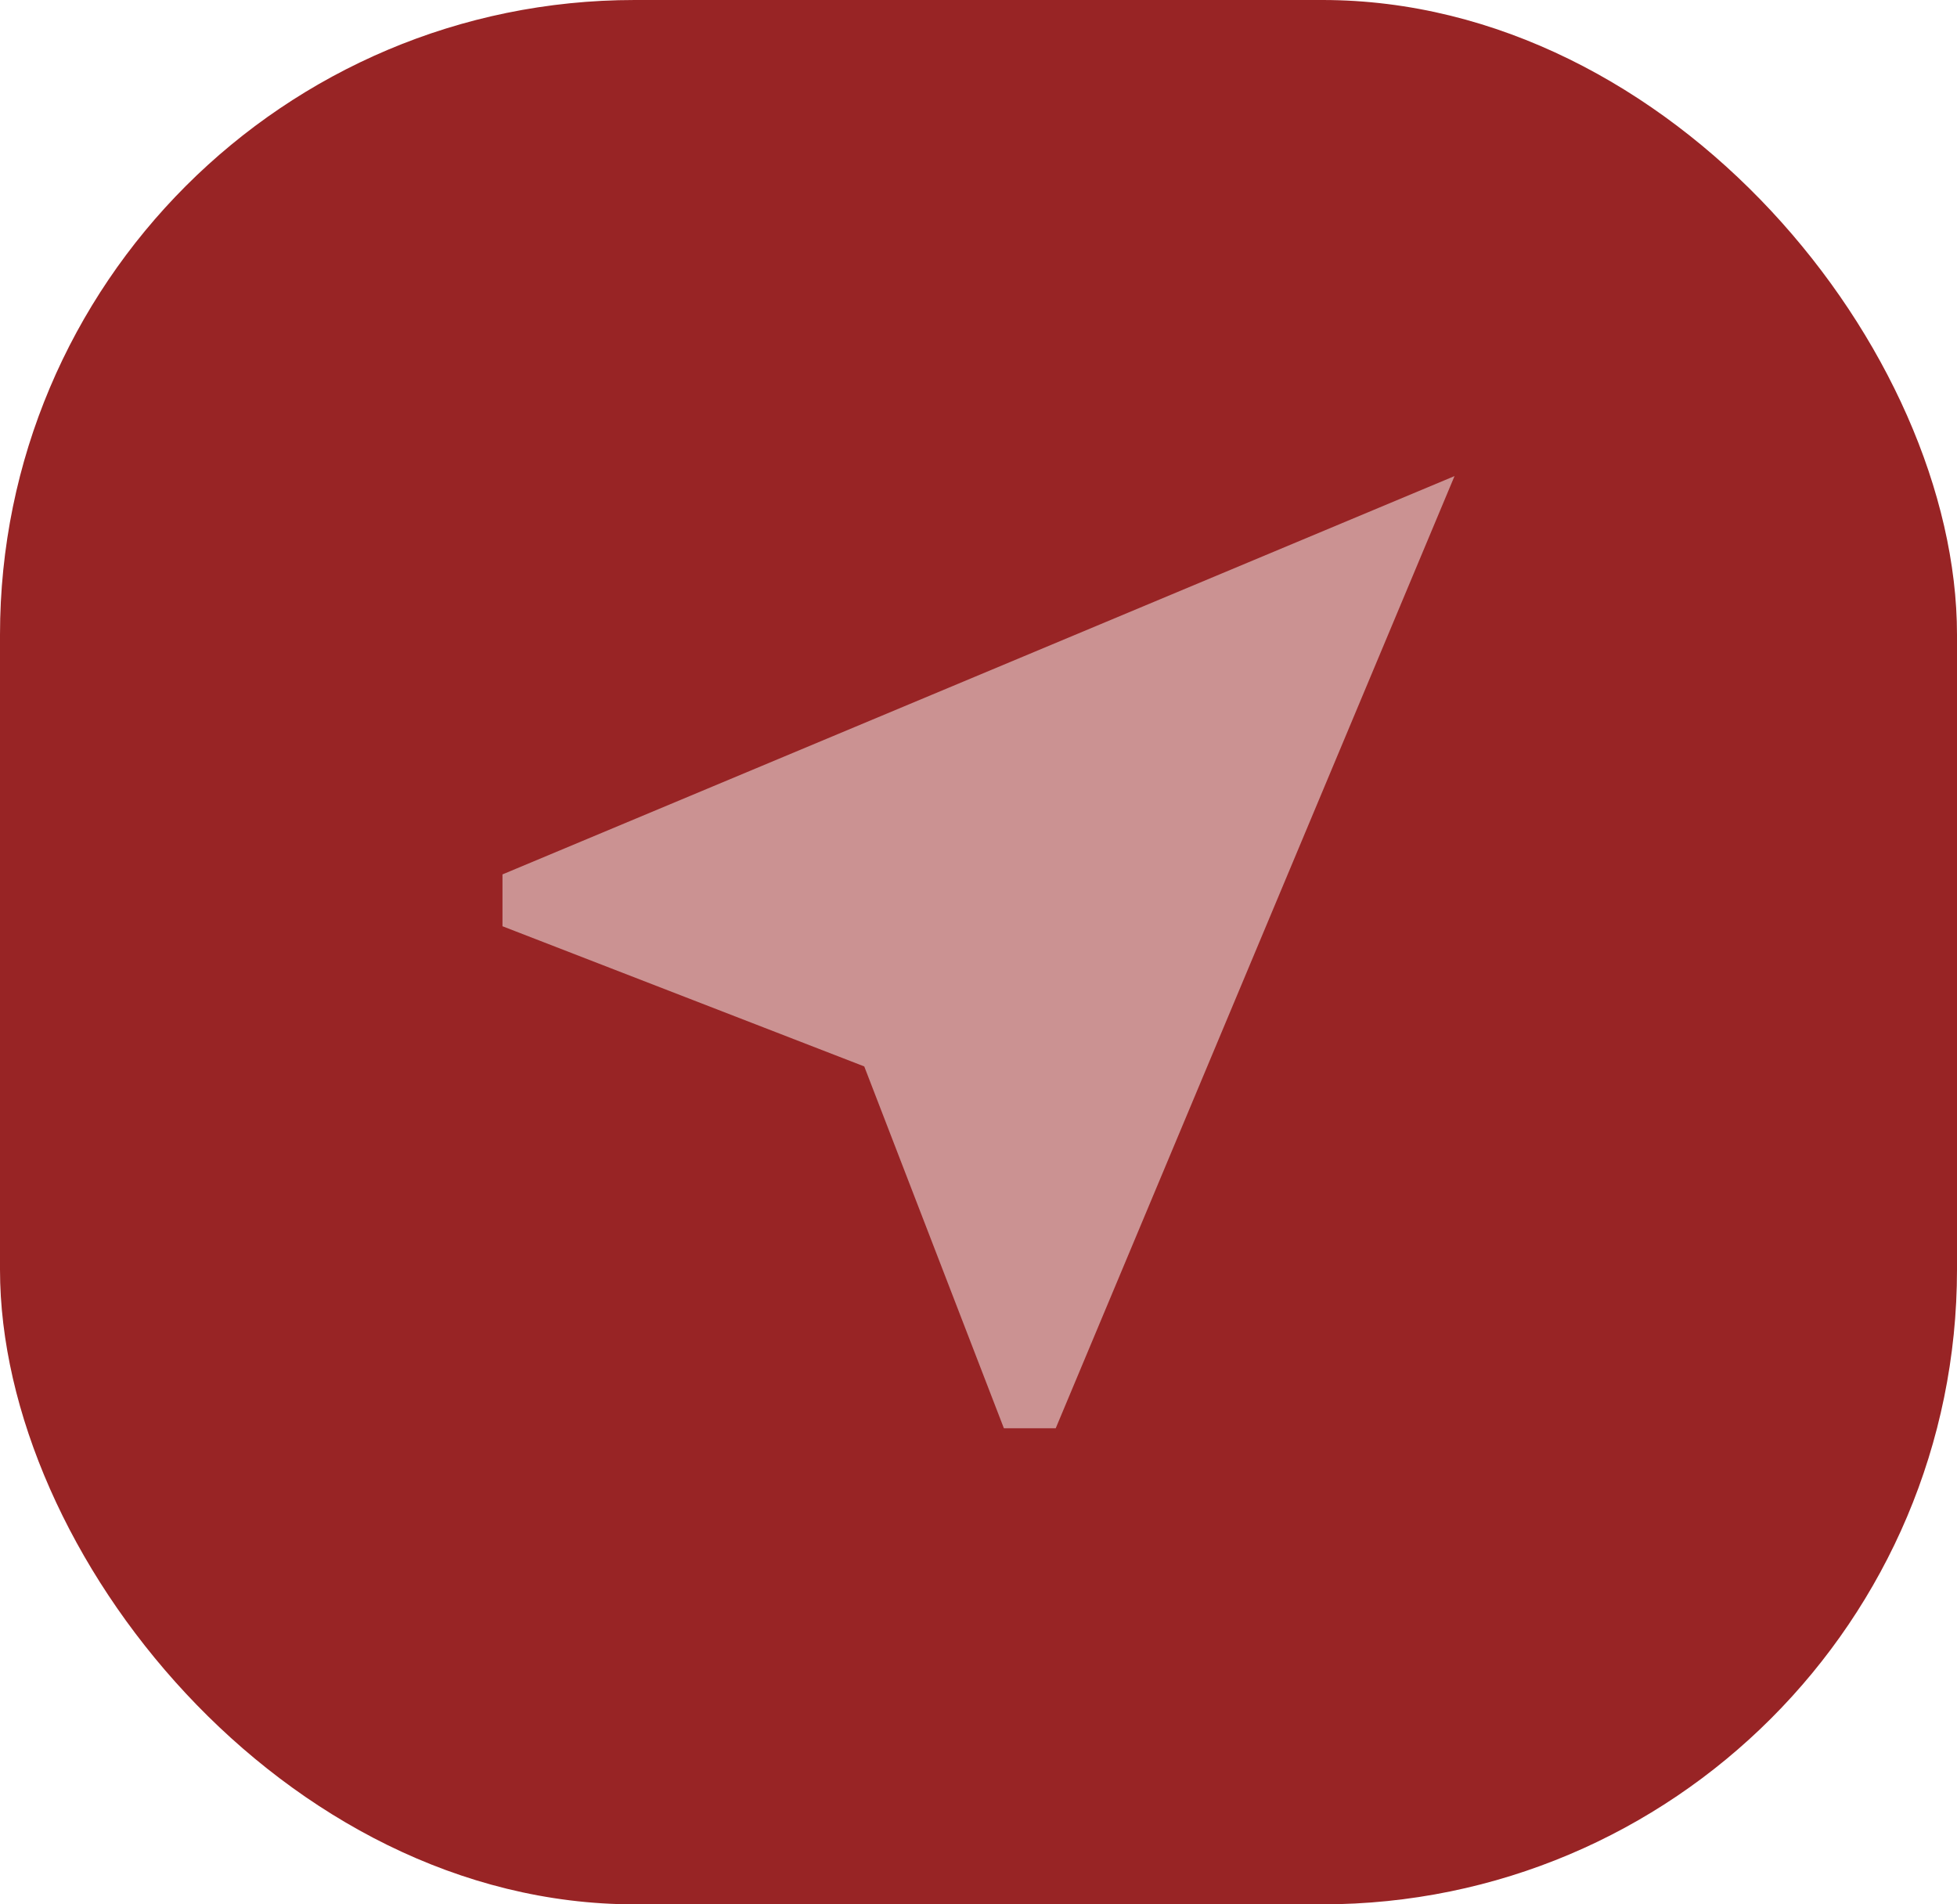 <svg xmlns="http://www.w3.org/2000/svg" width="37" height="36" viewBox="0 0 37 36">
  <g id="Send_Button" transform="translate(-472 -698.815)">
    <g id="Rectangle_13" data-name="Rectangle 13" transform="translate(472 698.815)" fill="#982425" stroke="rgba(112,112,112,0)" stroke-width="1">
      <rect width="37" height="36" rx="12" stroke="none"/>
      <rect x="0.5" y="0.5" width="36" height="35" rx="11.5" fill="none"/>
    </g>
    <path id="ic_near_me_24px" d="M21,3,3,10.53v.98l6.84,2.65L12.48,21h.98Z" transform="translate(478.5 704.815)" fill="#cb9292"/>
  </g>
</svg>
